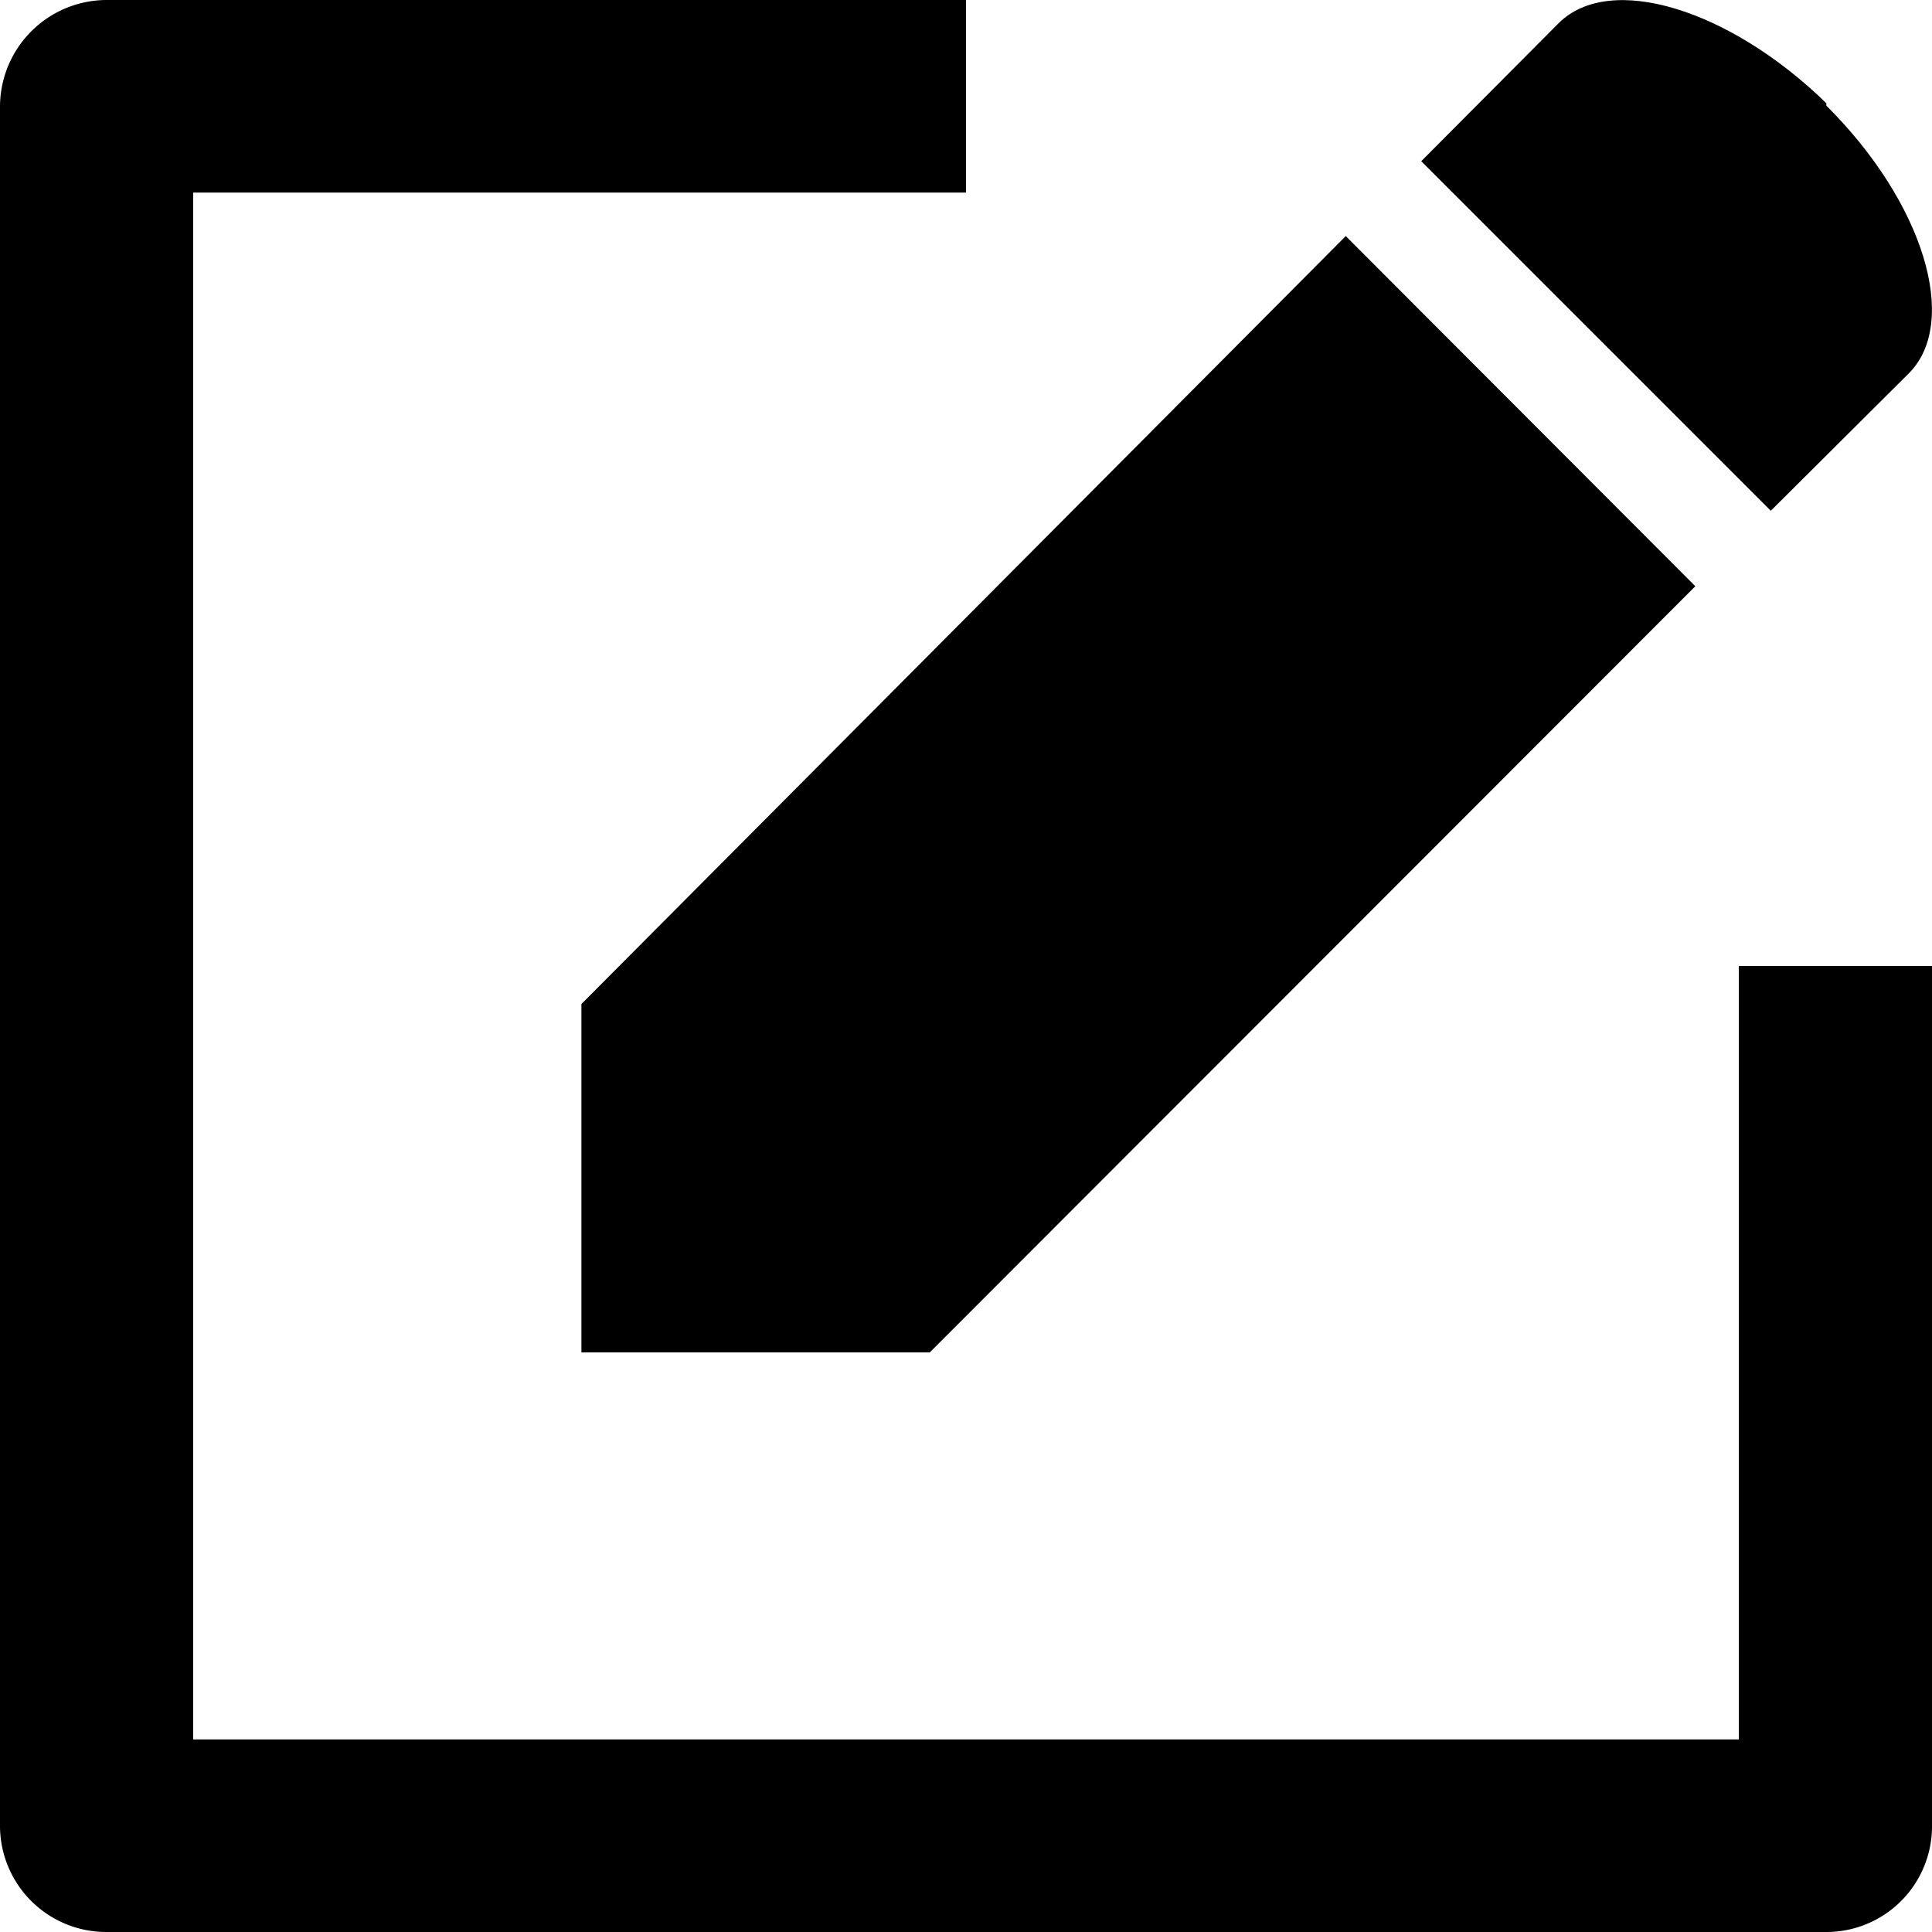 <svg xmlns="http://www.w3.org/2000/svg" xmlns:xlink="http://www.w3.org/1999/xlink" viewBox="0 0 32 32">
  <defs>
    <symbol id="asset" viewBox="0 0 32 32" fill="currentColor">
      <g>
        <path d="M28.08 9.71L15.4 22.4H9.63v-5.77L22.29 3.91zm2.17-8C28.65.15 26.67-.46 25.82.38l-2.28 2.29 5.79 5.79 2.29-2.28c.84-.85.24-2.83-1.37-4.43z"/>
        <path d="M16 0H1.77A1.77 1.77 0 000 1.77v28.46A1.76 1.76 0 001.76 32h28.47A1.75 1.75 0 0032 30.23V16h-3.2v12.81H3.2V3.19H16z"/>
      </g>
    </symbol>
  </defs>
  <use xlink:href="#asset"/>
</svg>
